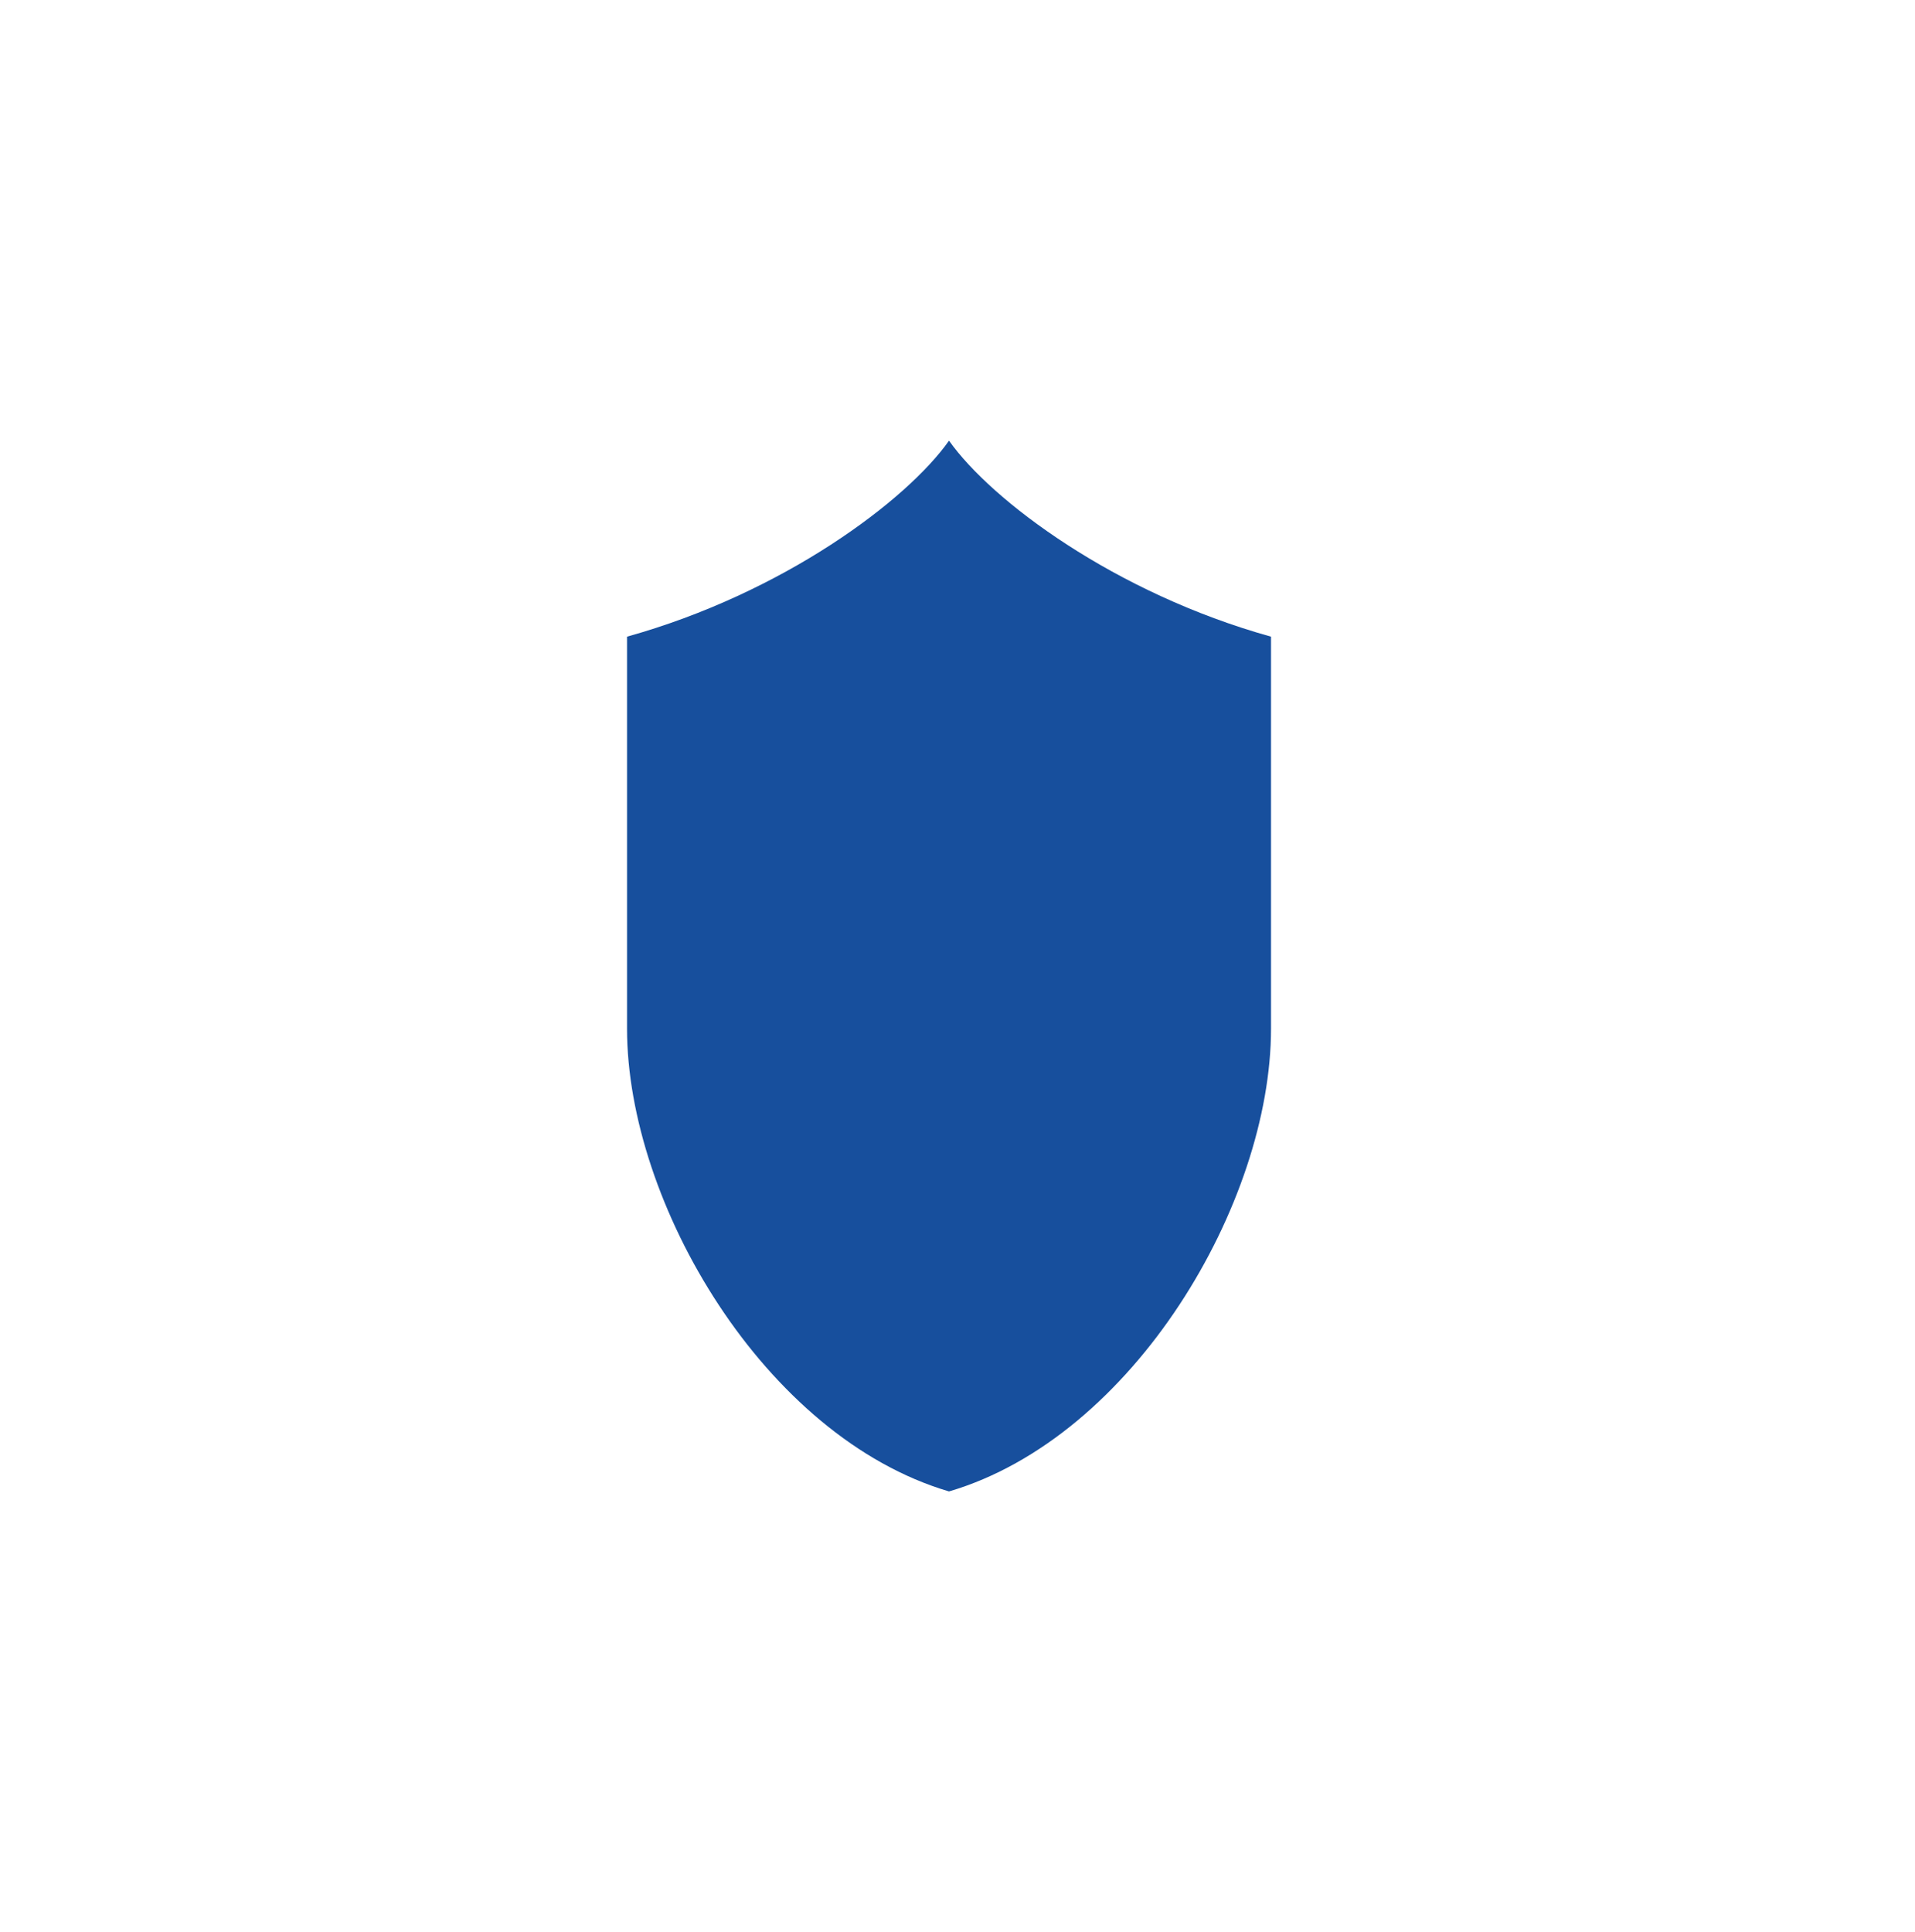 <svg width="113" height="114" viewBox="0 0 113 114" version="1.1" xmlns="http://www.w3.org/2000/svg" xmlns:xlink="http://www.w3.org/1999/xlink">
<title>Group</title>
<desc>Created using Figma</desc>
<g id="Canvas" transform="translate(-4789 -3120)">
<g id="Group">
<g id="keys linear">
<g id="Ellipse 6">
<mask id="mask0_outline_ins">
<use xlink:href="#path0_fill" fill="white" transform="translate(4789 3120)"/>
</mask>
<g mask="url(#mask0_outline_ins)">
<use xlink:href="#path1_stroke_2x" transform="translate(4789 3120)" fill="#174F9D"/>
</g>
</g>
</g>
<g id="Vector 4">
<use xlink:href="#path2_fill" transform="translate(4826 3146)" fill="#174F9D"/>
</g>
</g>
</g>
<defs>
<path id="path0_fill" d="M 113 57C 113 88.48 87.704 114 56.5 114C 25.296 114 0 88.48 0 57C 0 25.52 25.296 0 56.5 0C 87.704 0 113 25.52 113 57Z"/>
<path id="path1_stroke_2x" d="M 112 57C 112 87.936 87.144 113 56.5 113L 56.5 115C 88.265 115 114 89.024 114 57L 112 57ZM 56.5 113C 25.857 113 1 87.936 1 57L -1 57C -1 89.024 24.735 115 56.5 115L 56.5 113ZM 1 57C 1 26.064 25.857 1 56.5 1L 56.5 -1C 24.735 -1 -1 24.976 -1 57L 1 57ZM 56.5 1C 87.144 1 112 26.064 112 57L 114 57C 114 24.976 88.265 -1 56.5 -1L 56.5 1Z"/>
<path id="path2_fill" d="M 0 11.565C 9.22 8.995 16.508 3.534 19 0C 21.492 3.534 28.78 8.995 38 11.565L 38 34.694C 38 44.974 29.902 58.788 19 62C 8.098 58.788 0 44.974 0 34.694L 0 11.565Z"/>
</defs>
</svg>
